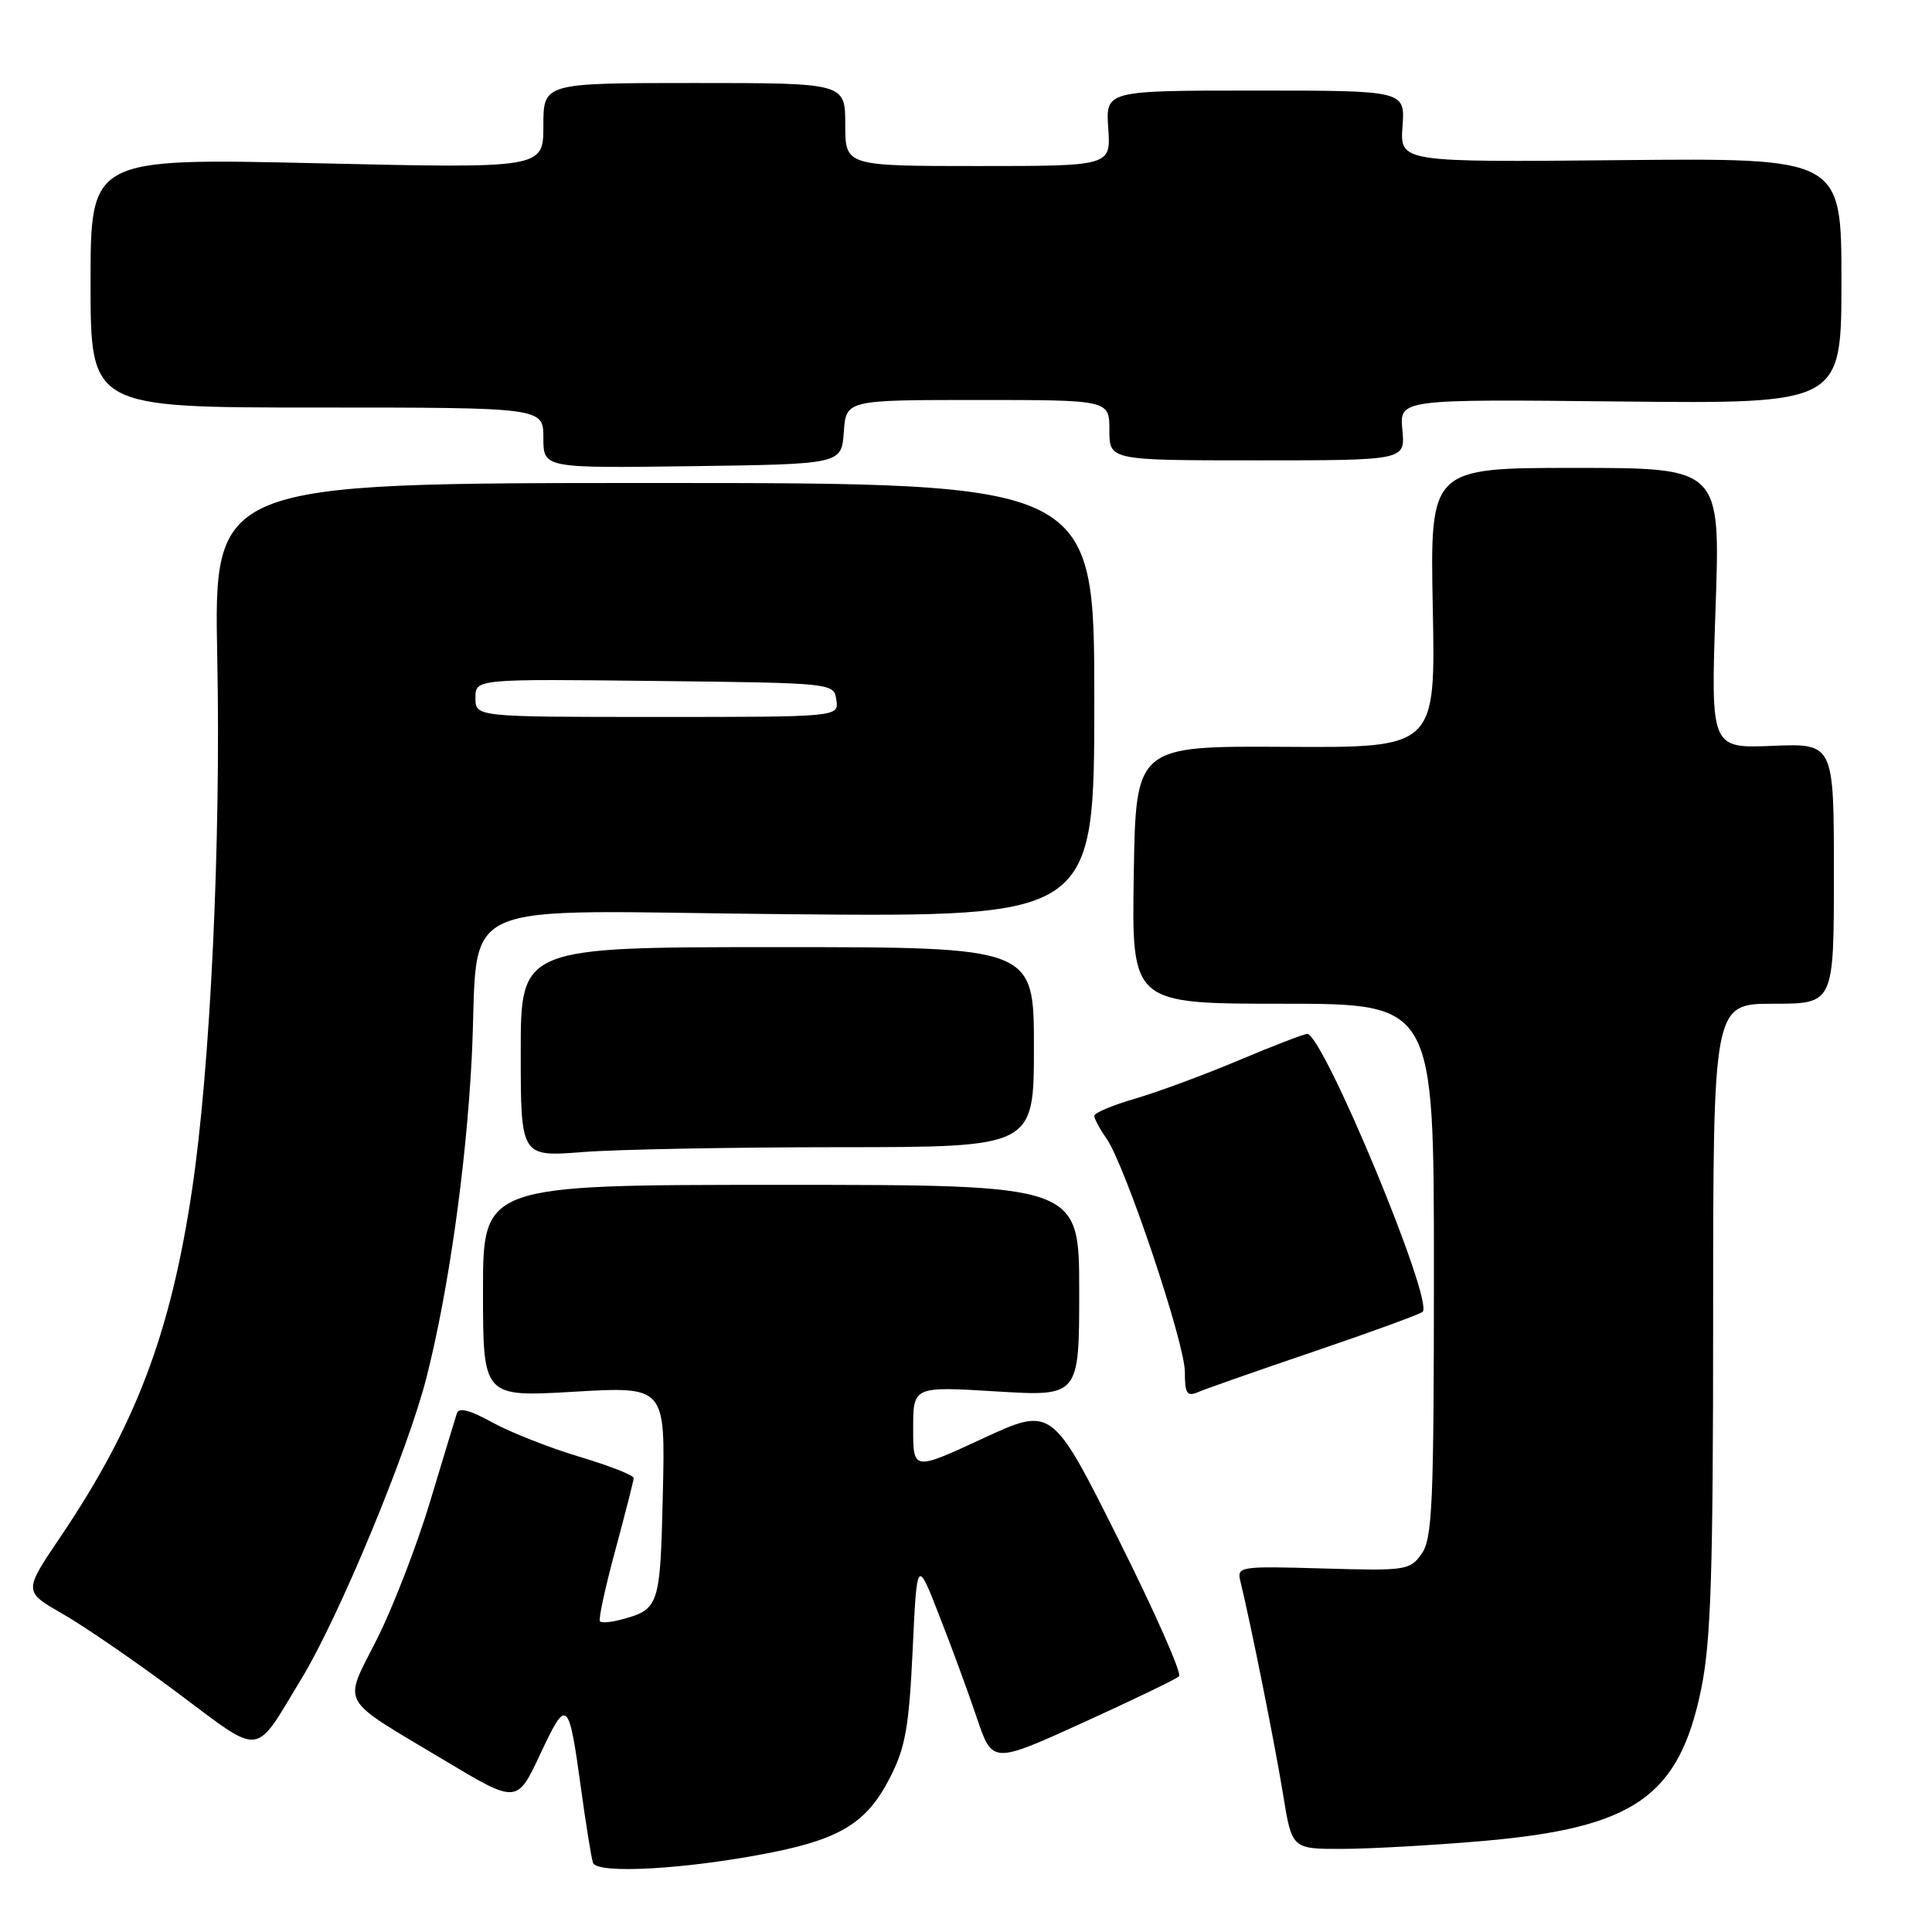 <?xml version="1.0" encoding="UTF-8" standalone="no"?>
<!DOCTYPE svg PUBLIC "-//W3C//DTD SVG 1.1//EN" "http://www.w3.org/Graphics/SVG/1.1/DTD/svg11.dtd" >
<svg xmlns="http://www.w3.org/2000/svg" xmlns:xlink="http://www.w3.org/1999/xlink" version="1.1" viewBox="0 0 256 256">
 <g >
 <path fill="currentColor"
d=" M 102.35 245.44 C 111.43 243.62 114.91 241.43 117.88 235.64 C 119.97 231.58 120.44 228.95 120.93 218.67 C 121.50 206.50 121.50 206.50 124.43 214.00 C 126.05 218.12 128.30 224.25 129.43 227.61 C 131.50 233.72 131.50 233.72 143.50 228.26 C 150.10 225.26 155.83 222.50 156.23 222.12 C 156.63 221.75 153.00 213.55 148.17 203.90 C 139.39 186.36 139.39 186.36 130.20 190.62 C 121.00 194.88 121.00 194.88 121.00 189.29 C 121.00 183.70 121.00 183.70 132.00 184.37 C 143.00 185.04 143.00 185.04 143.00 171.02 C 143.00 157.00 143.00 157.00 103.50 157.00 C 64.00 157.00 64.00 157.00 64.00 171.06 C 64.00 185.12 64.00 185.12 76.08 184.41 C 88.16 183.71 88.16 183.71 87.83 197.89 C 87.48 212.94 87.38 213.25 82.20 214.63 C 80.94 214.97 79.72 215.06 79.50 214.83 C 79.27 214.61 80.18 210.39 81.52 205.46 C 82.85 200.53 83.95 196.21 83.97 195.85 C 83.99 195.49 80.74 194.21 76.75 193.02 C 72.76 191.82 67.57 189.77 65.20 188.46 C 62.22 186.82 60.79 186.46 60.53 187.29 C 60.32 187.96 58.72 193.22 56.98 199.00 C 55.24 204.78 52.08 212.95 49.96 217.17 C 45.45 226.14 44.67 224.73 58.90 233.26 C 68.50 239.01 68.50 239.01 71.60 232.40 C 75.13 224.87 75.35 225.06 77.01 237.15 C 77.64 241.74 78.34 246.09 78.57 246.82 C 79.07 248.38 91.16 247.68 102.35 245.44 Z  M 196.50 243.94 C 216.57 242.19 222.48 238.08 225.42 223.79 C 226.71 217.48 227.00 208.54 227.00 174.54 C 227.00 133.00 227.00 133.00 235.00 133.00 C 243.00 133.00 243.00 133.00 243.00 115.75 C 243.00 98.50 243.00 98.50 234.84 98.83 C 226.68 99.16 226.68 99.16 227.32 80.58 C 227.97 62.00 227.97 62.00 208.73 62.00 C 189.49 62.00 189.49 62.00 189.85 80.54 C 190.22 99.08 190.22 99.08 170.36 98.96 C 150.50 98.84 150.50 98.84 150.23 115.92 C 149.95 133.00 149.95 133.00 169.98 133.00 C 190.00 133.00 190.00 133.00 190.00 168.28 C 190.00 199.13 189.80 203.84 188.39 205.86 C 186.83 208.08 186.33 208.15 175.31 207.83 C 164.28 207.51 163.88 207.57 164.35 209.50 C 165.70 214.98 168.97 231.33 170.01 237.75 C 171.18 245.00 171.18 245.00 177.84 244.99 C 181.50 244.98 189.90 244.51 196.50 243.94 Z  M 39.95 222.43 C 44.93 214.23 54.04 192.26 56.52 182.50 C 59.40 171.16 61.74 154.70 62.49 140.50 C 63.65 118.34 58.45 120.73 104.58 121.14 C 145.00 121.50 145.00 121.50 145.00 92.75 C 145.00 64.00 145.00 64.00 86.67 64.00 C 28.33 64.00 28.33 64.00 28.79 87.25 C 29.28 111.78 27.86 141.64 25.43 157.77 C 22.59 176.74 17.95 188.93 7.98 203.69 C 3.12 210.88 3.12 210.88 8.31 213.85 C 11.17 215.49 18.00 220.18 23.50 224.29 C 34.90 232.80 33.58 232.95 39.95 222.43 Z  M 174.23 179.04 C 181.78 176.47 188.21 174.12 188.51 173.82 C 190.00 172.33 175.31 137.00 173.21 137.00 C 172.78 137.00 168.72 138.57 164.18 140.48 C 159.63 142.40 153.46 144.68 150.46 145.56 C 147.46 146.43 145.00 147.46 145.00 147.85 C 145.00 148.24 145.72 149.59 146.61 150.85 C 149.09 154.39 157.00 177.94 157.00 181.79 C 157.00 184.67 157.28 185.09 158.75 184.46 C 159.71 184.04 166.68 181.60 174.23 179.04 Z  M 111.25 152.01 C 137.00 152.00 137.00 152.00 137.00 138.75 C 137.00 125.50 137.00 125.50 103.00 125.50 C 69.00 125.50 69.00 125.50 69.00 139.40 C 69.00 153.30 69.00 153.30 77.25 152.65 C 81.79 152.30 97.09 152.01 111.25 152.01 Z  M 111.81 57.25 C 112.11 53.00 112.11 53.00 129.56 53.00 C 147.00 53.00 147.00 53.00 147.00 57.00 C 147.00 61.00 147.00 61.00 166.61 61.00 C 186.21 61.00 186.21 61.00 185.82 56.95 C 185.44 52.89 185.44 52.89 214.72 53.20 C 244.00 53.50 244.00 53.50 244.00 37.22 C 244.00 20.94 244.00 20.94 214.75 21.22 C 185.50 21.50 185.50 21.50 185.84 16.75 C 186.18 12.00 186.18 12.00 166.34 12.00 C 146.50 12.00 146.50 12.00 146.85 17.00 C 147.19 22.00 147.19 22.00 129.60 22.00 C 112.00 22.00 112.00 22.00 112.00 16.50 C 112.00 11.00 112.00 11.00 92.00 11.00 C 72.00 11.00 72.00 11.00 72.00 16.66 C 72.00 22.32 72.00 22.32 42.00 21.63 C 12.00 20.95 12.00 20.95 12.00 37.47 C 12.00 54.00 12.00 54.00 42.00 54.00 C 72.00 54.00 72.00 54.00 72.00 58.02 C 72.00 62.04 72.00 62.04 91.75 61.77 C 111.50 61.50 111.50 61.50 111.81 57.25 Z  M 63.00 92.48 C 63.00 89.96 63.00 89.96 86.75 90.23 C 110.50 90.50 110.50 90.50 110.82 92.75 C 111.14 95.00 111.14 95.00 87.07 95.00 C 63.00 95.00 63.00 95.00 63.00 92.48 Z "/>
</g>
</svg>